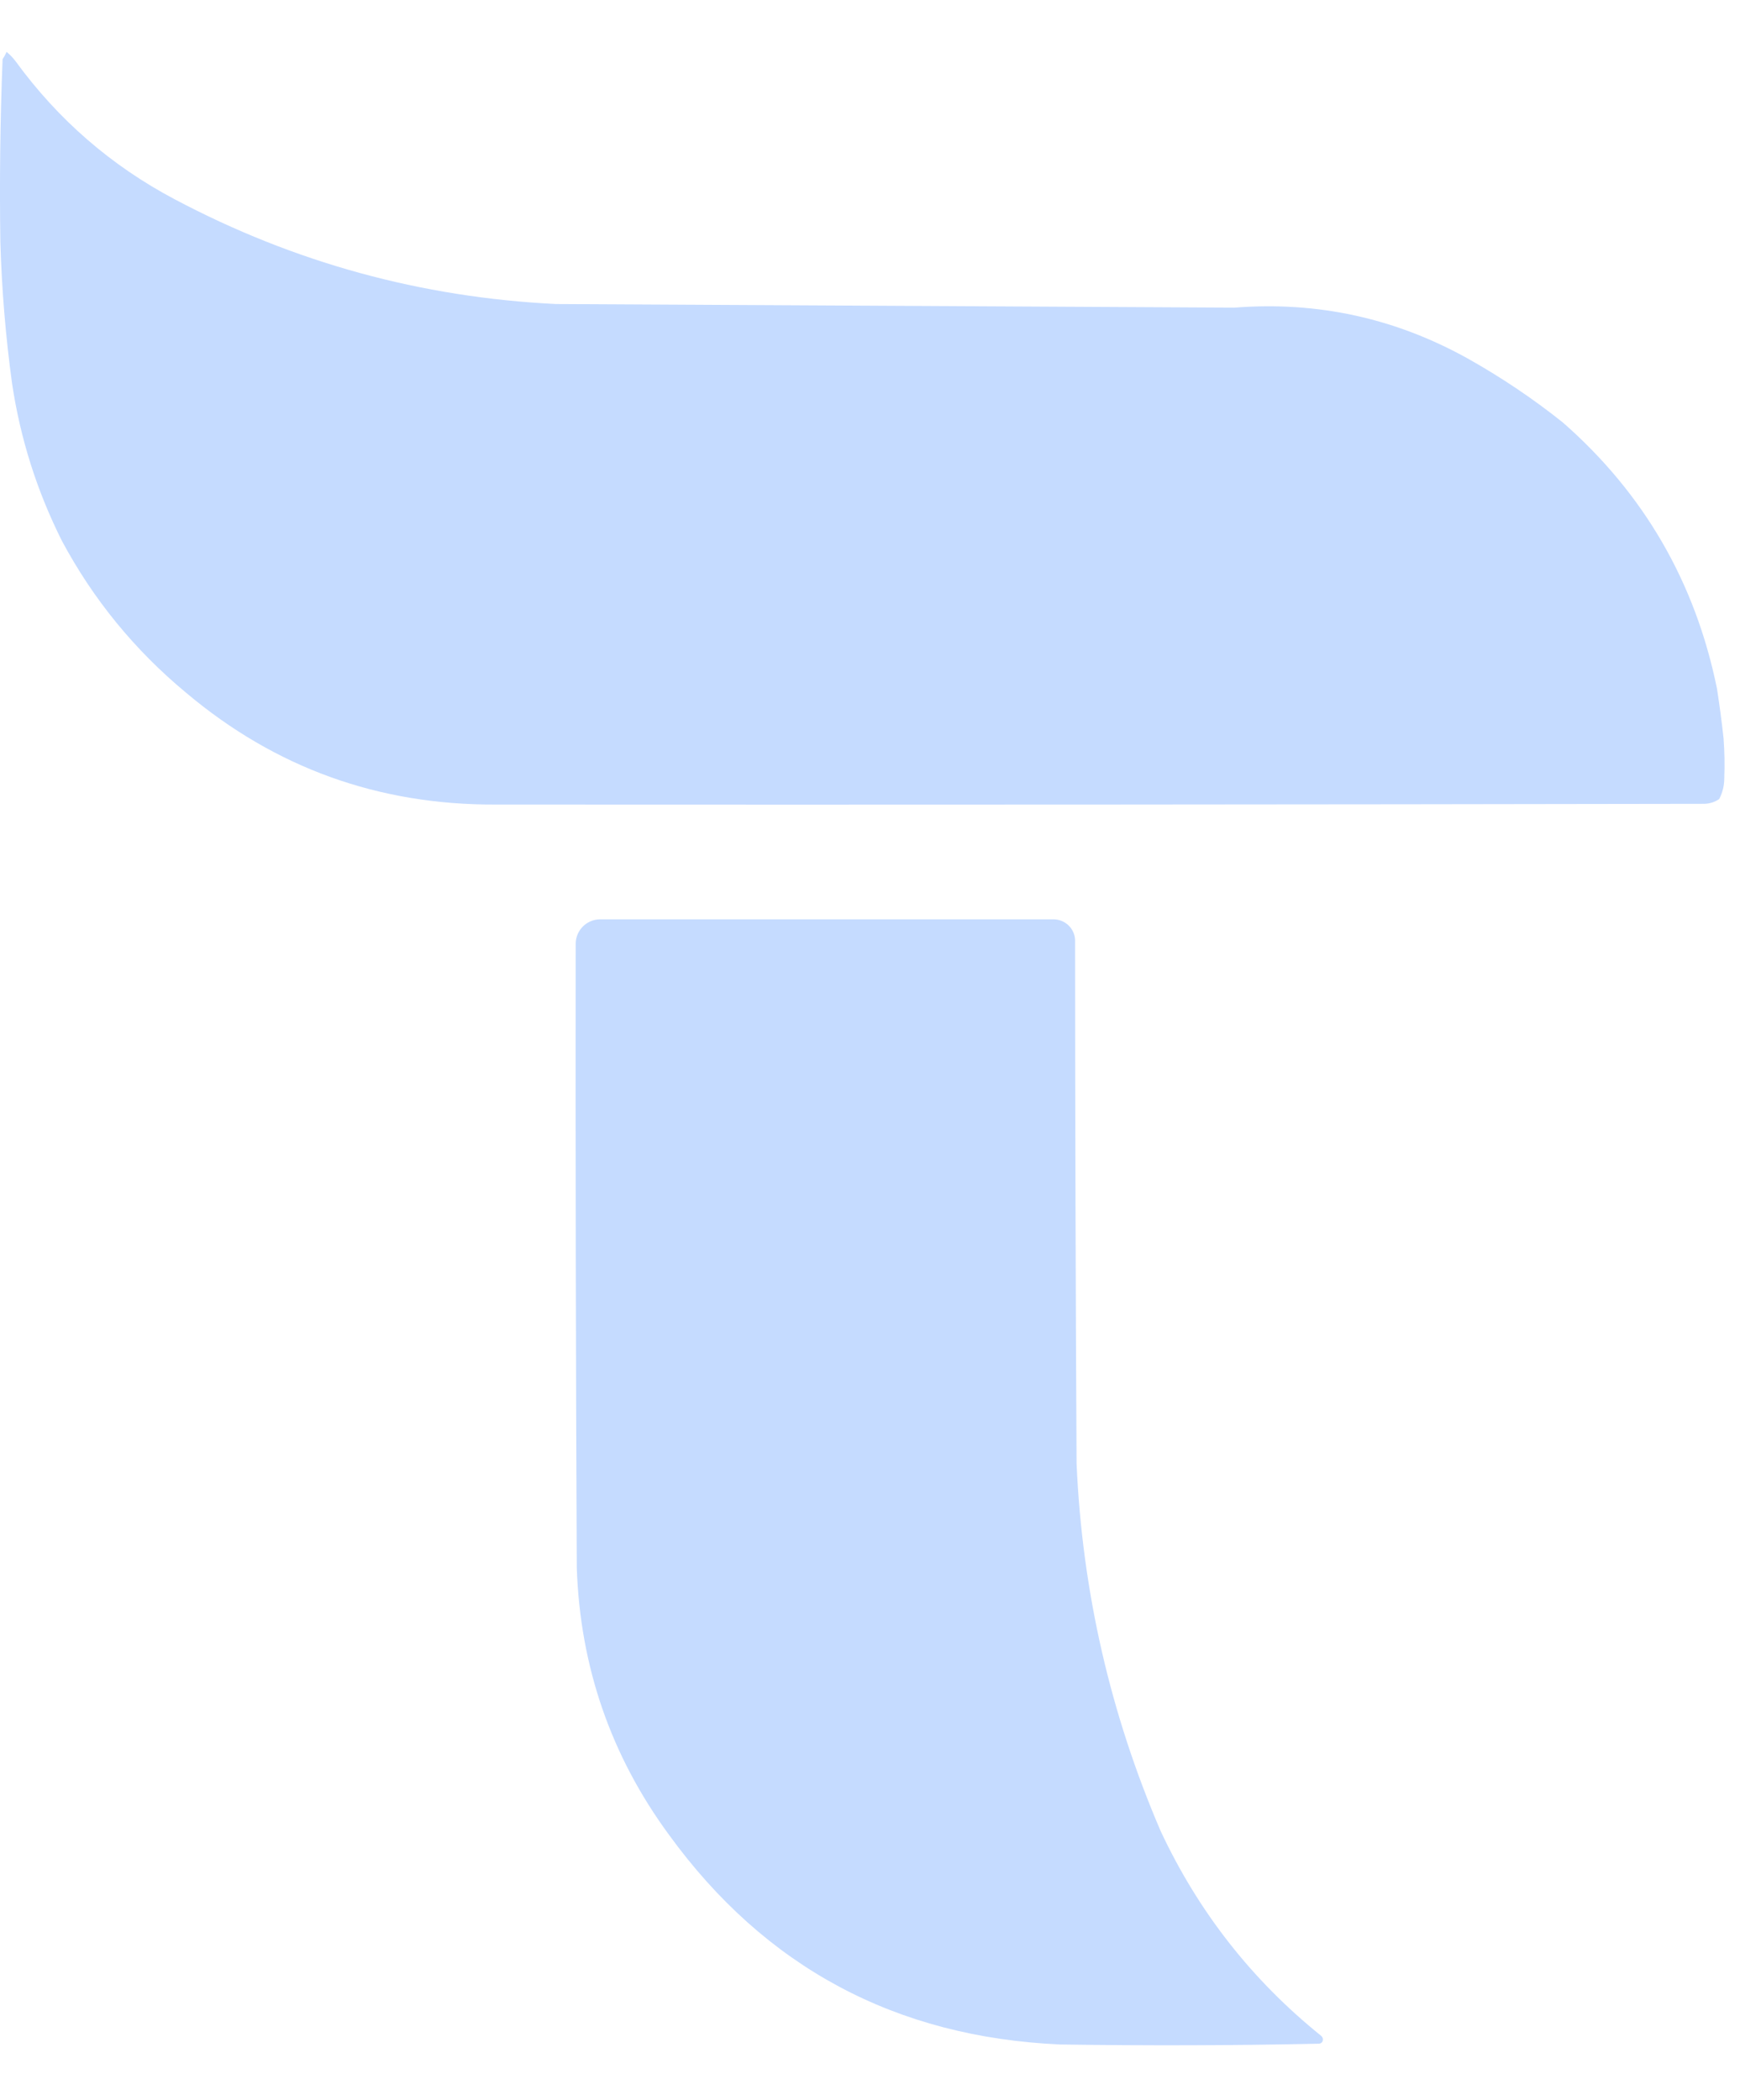 <svg width="29" height="35" viewBox="0 0 29 35" fill="none" xmlns="http://www.w3.org/2000/svg">
<path fill-rule="evenodd" clip-rule="evenodd" d="M0.11 0.865C0.166 0.911 0.217 0.964 0.262 1.024C0.971 1.996 1.855 2.763 2.915 3.323C4.903 4.376 7.021 4.957 9.269 5.067C13.037 5.087 16.805 5.107 20.574 5.127C21.953 5.019 23.245 5.3 24.452 5.969C25.014 6.284 25.547 6.641 26.049 7.042C27.399 8.226 28.255 9.704 28.616 11.475C28.659 11.751 28.696 12.027 28.726 12.304C28.742 12.524 28.747 12.743 28.738 12.963C28.739 13.089 28.71 13.207 28.653 13.317C28.578 13.367 28.495 13.394 28.403 13.396C21.692 13.408 14.98 13.412 8.269 13.408C6.31 13.419 4.586 12.797 3.098 11.542C2.242 10.831 1.553 9.988 1.031 9.012C0.615 8.182 0.338 7.308 0.201 6.39C0.094 5.609 0.029 4.824 0.006 4.036C-0.009 3.019 0.003 2.003 0.043 0.987C0.069 0.948 0.091 0.907 0.11 0.865Z" fill="#C5DBFF"/>
<path fill-rule="evenodd" clip-rule="evenodd" d="M9.595 15.729C9.595 15.504 9.778 15.321 10.003 15.321C12.521 15.321 15.04 15.321 17.558 15.321C17.75 15.321 17.909 15.471 17.918 15.663C17.919 18.573 17.927 21.484 17.943 24.395C18.037 26.523 18.505 28.564 19.345 30.517C19.974 31.861 20.865 32.998 22.017 33.926C22.068 33.967 22.056 34.046 21.992 34.058C21.988 34.059 21.983 34.059 21.979 34.059C20.542 34.09 19.105 34.093 17.668 34.072C14.926 33.949 12.753 32.785 11.15 30.578C10.18 29.257 9.668 27.773 9.613 26.126C9.597 22.661 9.591 19.195 9.595 15.729Z" fill="#C5DBFF"/>
</svg>
